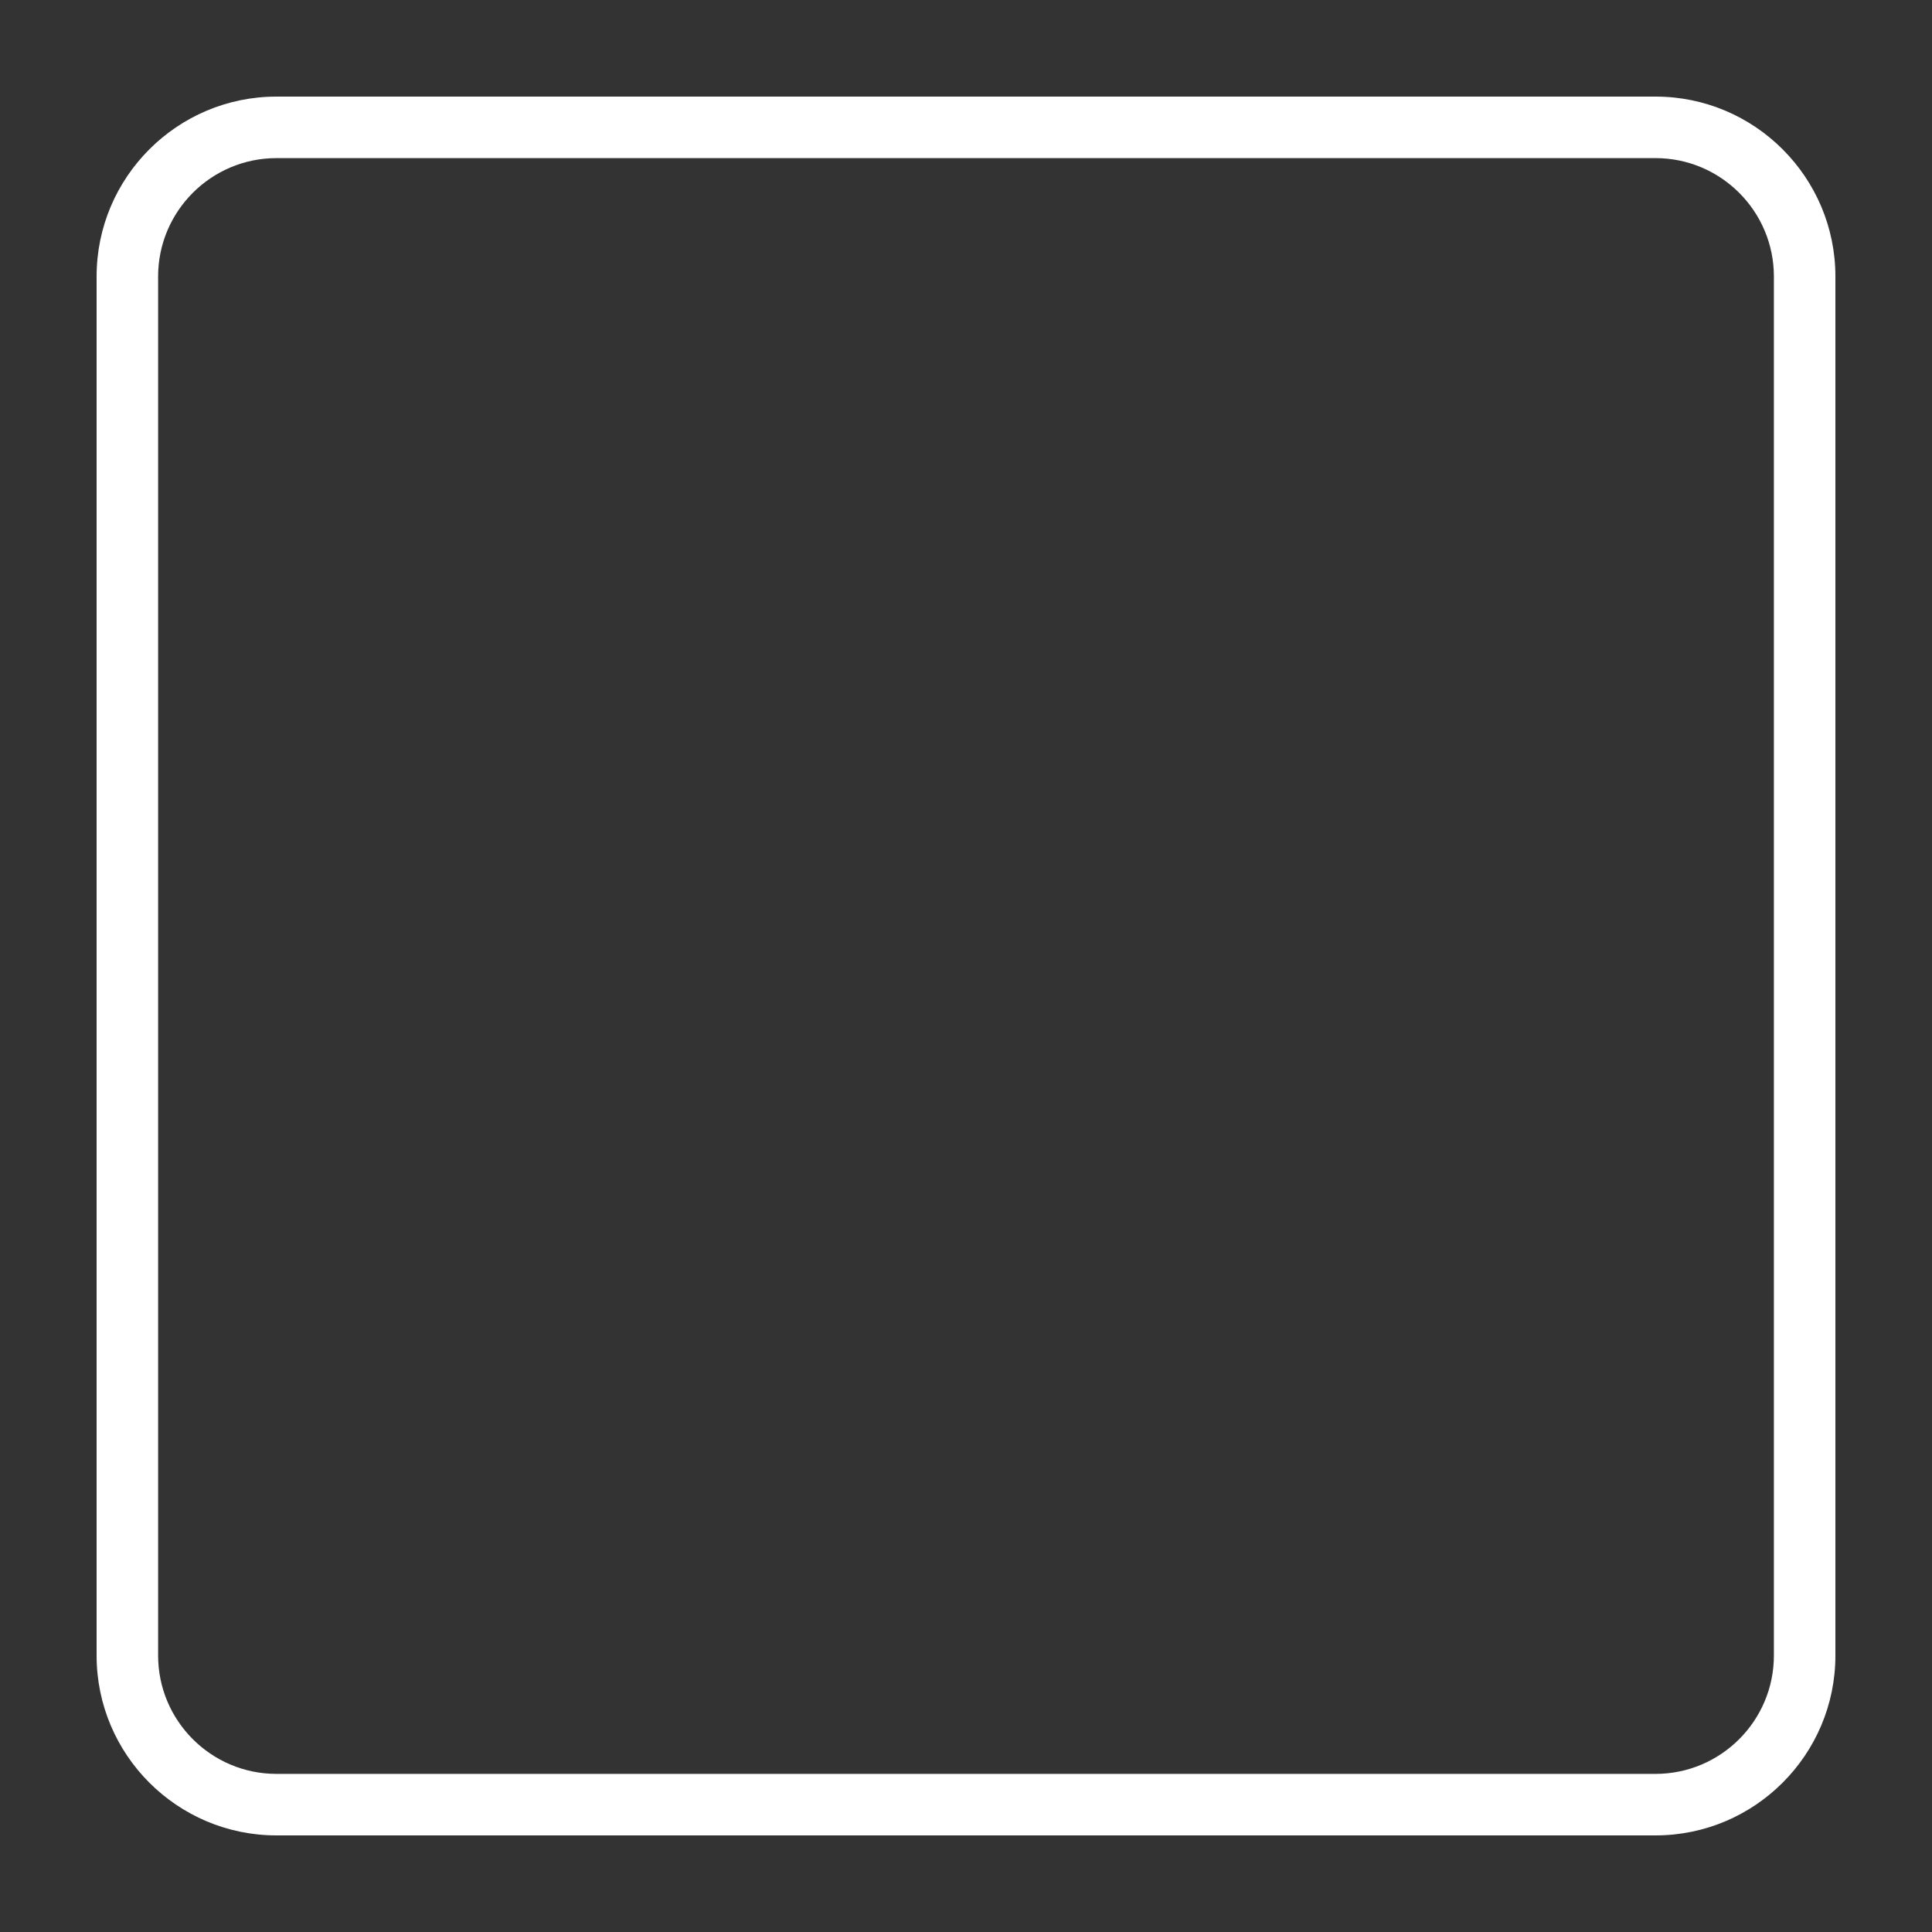 <svg fill="#FFFFFF" xmlns="http://www.w3.org/2000/svg" xmlns:xlink="http://www.w3.org/1999/xlink" version="1.1" x="0px" y="0px" viewBox="0 0 100 100" enable-background="new 0 0 100 100" xml:space="preserve"><rect x="0" y="0" width="100" height="100" fill="#333333" stroke="none"/><path d="M85.691,5H14.309C9.176,5,5,9.176,5,14.309v71.382C5,90.824,9.176,95,14.309,95h71.382C90.824,95,95,90.824,95,85.691  V14.309C95,9.176,90.824,5,85.691,5z M91.816,85.691c0,3.377-2.748,6.125-6.125,6.125H14.309c-3.377,0-6.125-2.748-6.125-6.125  V14.309c0-3.377,2.748-6.125,6.125-6.125h71.382c3.377,0,6.125,2.748,6.125,6.125V85.691L91.816,85.691z"></path></svg>